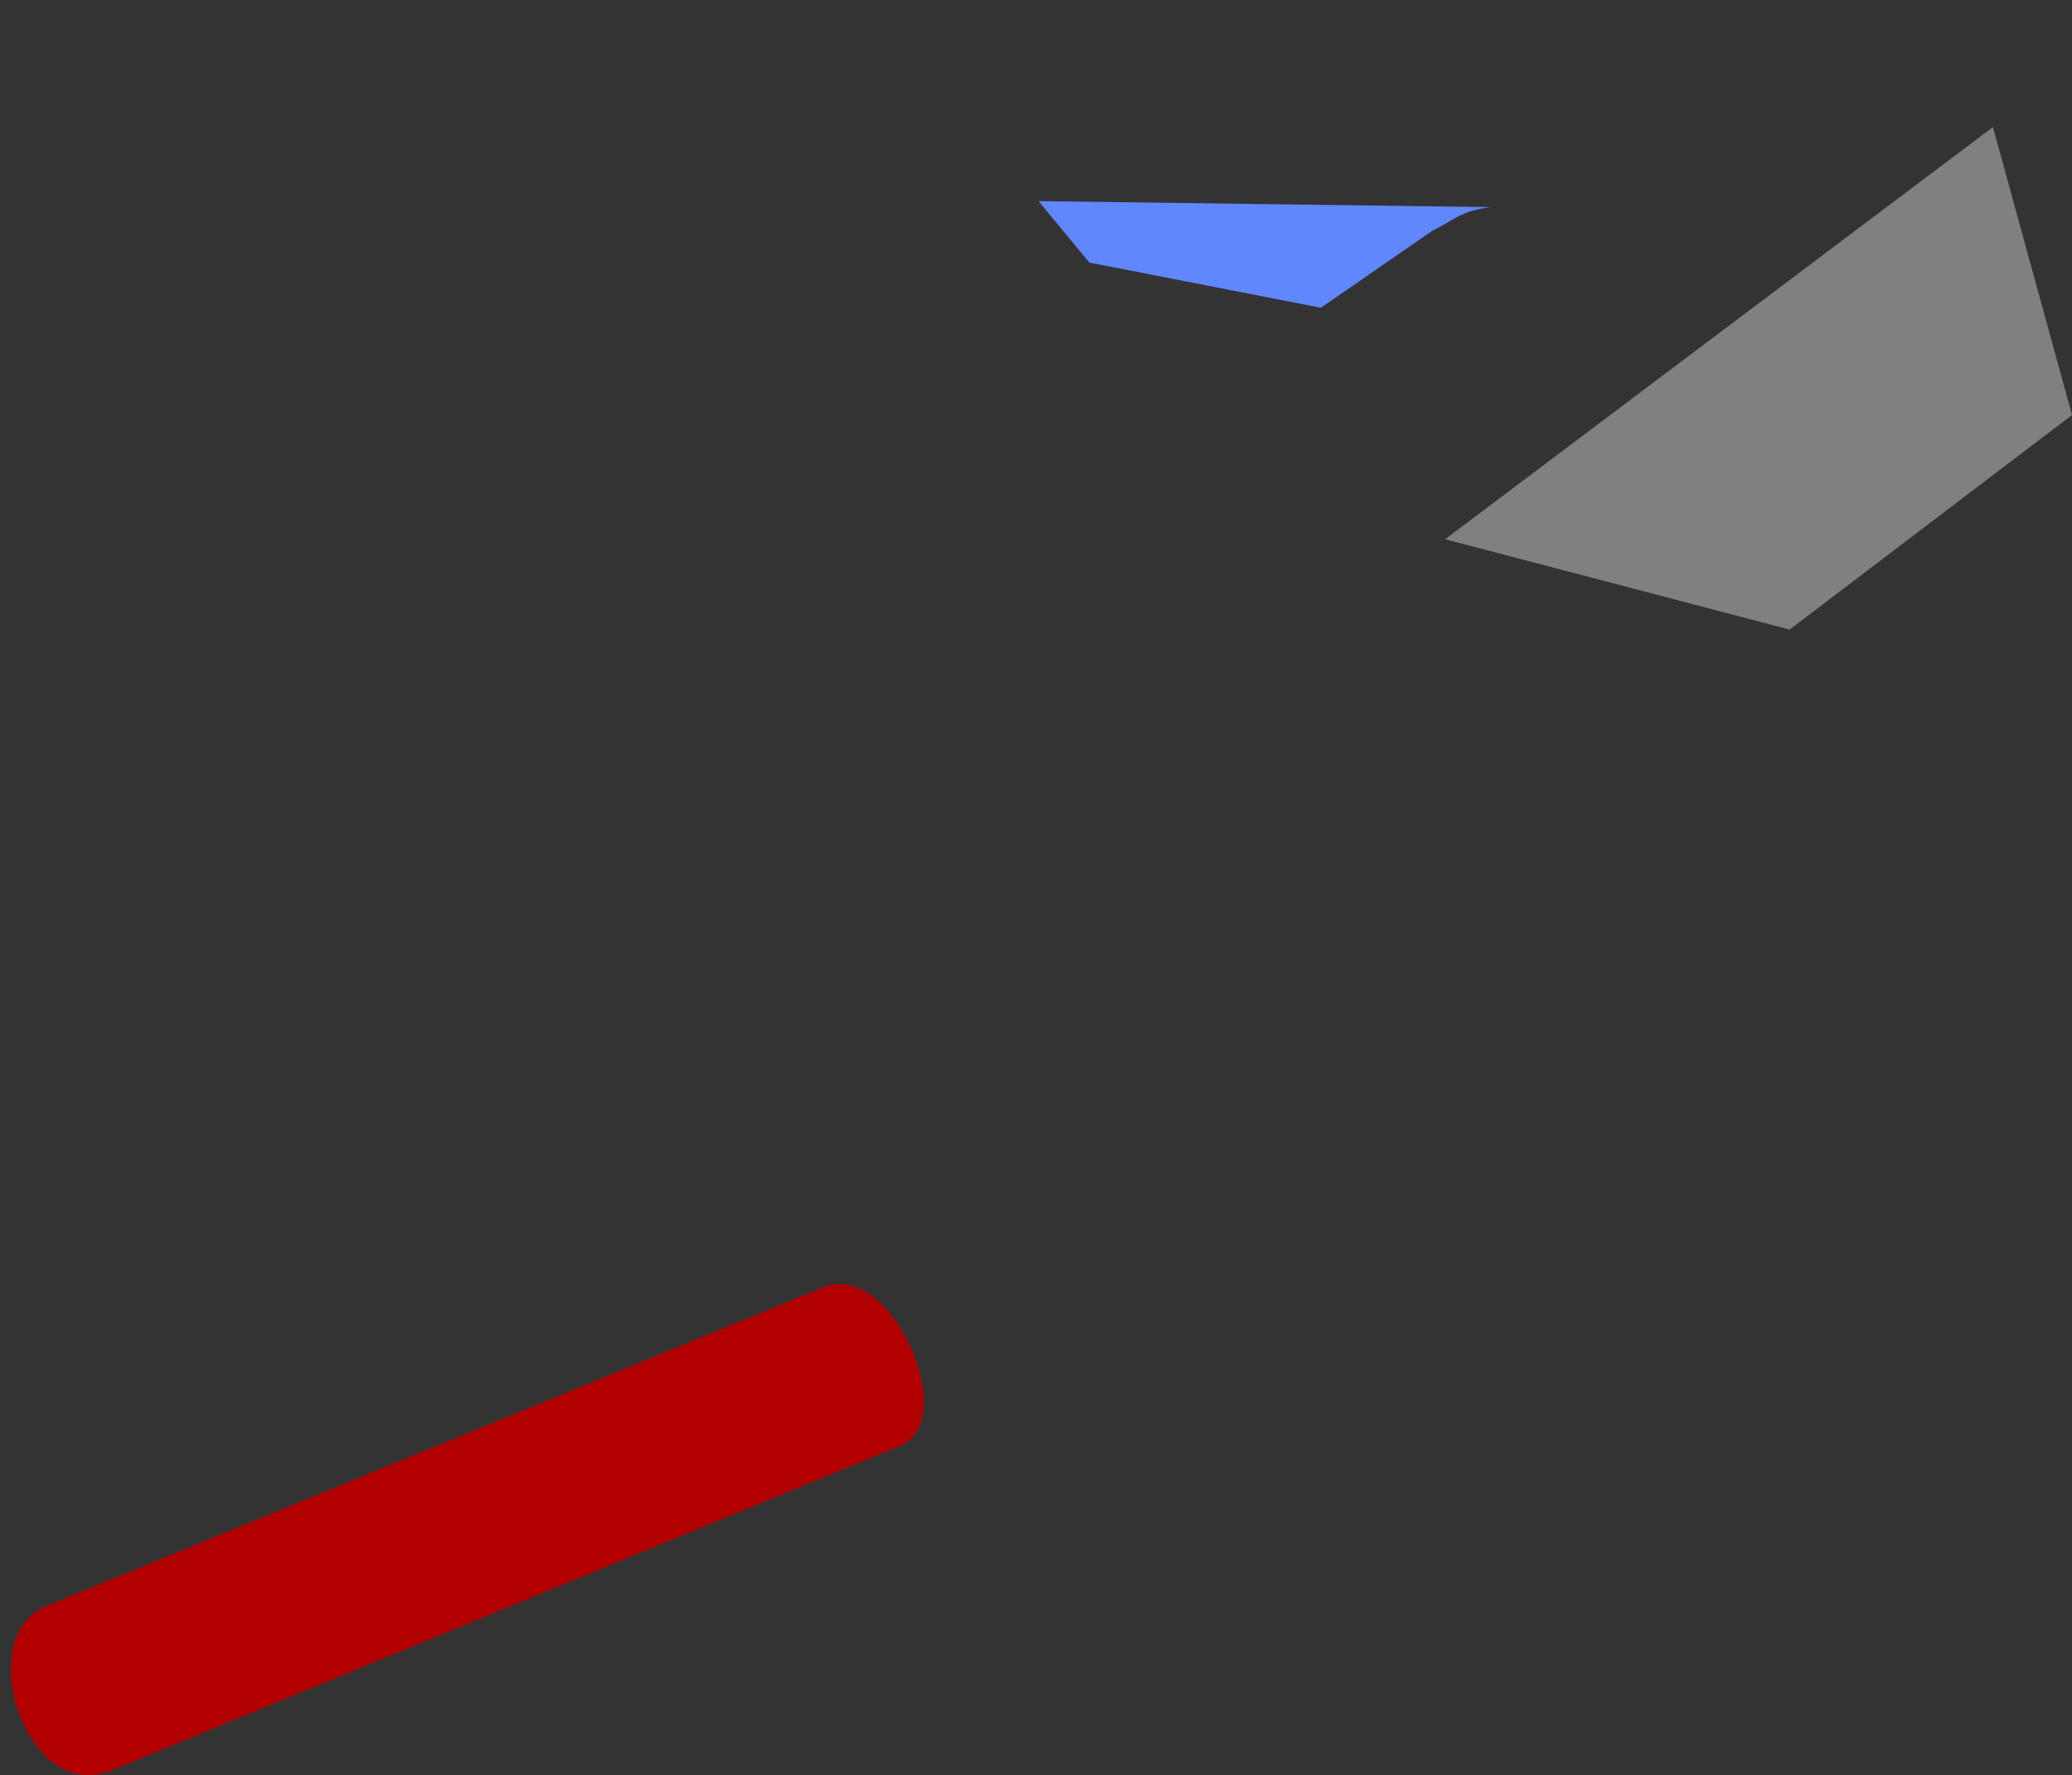 <?xml version="1.0" encoding="UTF-8" standalone="no"?>
<!-- Created with Sodipodi ("http://www.sodipodi.com/") -->
<svg xmlns:dc="http://purl.org/dc/elements/1.1/" xmlns:cc="http://creativecommons.org/ns#" xmlns:rdf="http://www.w3.org/1999/02/22-rdf-syntax-ns#" xmlns:svg="http://www.w3.org/2000/svg" xmlns="http://www.w3.org/2000/svg" xmlns:xlink="http://www.w3.org/1999/xlink" xmlns:sodipodi="http://sodipodi.sourceforge.net/DTD/sodipodi-0.dtd" xmlns:inkscape="http://www.inkscape.org/namespaces/inkscape" height="525.134" id="svg1048" sodipodi:docbase="/home/franck/Dessins/Vectoriels" sodipodi:docname="butter_01.svg" sodipodi:version="0.32" space="preserve" width="612.869" inkscape:version="0.46" inkscape:output_extension="org.inkscape.output.svg.inkscape" version="1.0" inkscape:export-filename="C:\joanna\Gfx\drawings_vector\admin\thumbs\Franck Doucet\butter_01.png" inkscape:export-xdpi="34.216118" inkscape:export-ydpi="34.216118">
  <rect width="100%" height="100%" fill="#333333" stroke="none"/>
  <defs id="defs1050">
    <inkscape:perspective sodipodi:type="inkscape:persp3d" inkscape:vp_x="0 : 526.18109 : 1" inkscape:vp_y="0 : 1000 : 0" inkscape:vp_z="744.09448 : 526.18109 : 1" inkscape:persp3d-origin="372.04724 : 350.78739 : 1" id="perspective51"/>
    <linearGradient id="linearGradient1106">
      <stop id="stop1107" offset="0" style="stop-color: rgb(163, 0, 0); stop-opacity: 1;"/>
      <stop id="stop1108" offset="1" style="stop-color: rgb(255, 255, 255); stop-opacity: 1;"/>
    </linearGradient>
    <linearGradient id="linearGradient1101">
      <stop id="stop1102" offset="0" style="stop-color: rgb(0, 0, 0); stop-opacity: 1;"/>
      <stop id="stop1103" offset="1" style="stop-color: rgb(255, 255, 255); stop-opacity: 1;"/>
    </linearGradient>
    <linearGradient id="linearGradient1072">
      <stop id="stop1073" offset="0" style="stop-color: rgb(255, 255, 255); stop-opacity: 1;"/>
      <stop id="stop1074" offset="1" style="stop-color: rgb(255, 255, 66); stop-opacity: 1;"/>
    </linearGradient>
    <linearGradient id="linearGradient1066">
      <stop id="stop1067" offset="0" style="stop-color: rgb(255, 255, 0); stop-opacity: 0.584;"/>
      <stop id="stop1068" offset="1" style="stop-color: rgb(255, 255, 255); stop-opacity: 1;"/>
    </linearGradient>
    <linearGradient id="linearGradient1059">
      <stop id="stop1060" offset="0" style="stop-color: rgb(255, 255, 0); stop-opacity: 0.584;"/>
      <stop id="stop1061" offset="1" style="stop-color: rgb(255, 255, 202); stop-opacity: 0.792;"/>
    </linearGradient>
    <linearGradient id="linearGradient1055">
      <stop id="stop1056" offset="0" style="stop-color: rgb(115, 115, 114); stop-opacity: 1;"/>
      <stop id="stop1057" offset="1" style="stop-color: rgb(255, 255, 255); stop-opacity: 1;"/>
    </linearGradient>
    <linearGradient gradientTransform="scale(3.663, 0.273)" id="linearGradient1058" spreadMethod="pad" x1="127.741" x2="127.499" xlink:href="#linearGradient1066" y1="1366.179" y2="1705.935" gradientUnits="userSpaceOnUse"/>
    <radialGradient cx="251.729" cy="506.898" fx="251.729" fy="506.898" id="radialGradient1062" r="16.769" spreadMethod="repeat" xlink:href="#linearGradient1059" gradientTransform="matrix(1.031, 0, 0, 0.97, -33.582, -339.929)" gradientUnits="userSpaceOnUse"/>
    <linearGradient gradientTransform="scale(3.663, 0.273)" id="linearGradient1069" x1="127.741" x2="127.499" xlink:href="#linearGradient1066" y1="1366.179" y2="1705.935" gradientUnits="userSpaceOnUse"/>
    <linearGradient gradientTransform="scale(3.663, 0.273)" id="linearGradient1070" x1="127.741" x2="127.499" xlink:href="#linearGradient1066" y1="1366.179" y2="1705.935" gradientUnits="userSpaceOnUse"/>
    <radialGradient cx="263.732" cy="627.201" fx="263.732" fy="627.201" id="radialGradient1071" r="168.573" xlink:href="#linearGradient1072" gradientTransform="matrix(1.198, 0, 0, 0.835, -33.582, -339.929)" gradientUnits="userSpaceOnUse"/>
    <linearGradient id="linearGradient1081" spreadMethod="reflect" x1="-32.384" x2="44.166" xlink:href="#linearGradient1055" y1="772.482" y2="817.229" gradientTransform="matrix(1.284, 0, 0, 0.779, -33.582, -339.929)" gradientUnits="userSpaceOnUse"/>
    <linearGradient id="linearGradient1082" spreadMethod="reflect" x1="98.545" x2="132.912" xlink:href="#linearGradient1055" y1="452.348" y2="505.869" gradientTransform="matrix(1.269, 0, 0, 0.788, -33.582, -339.929)" gradientUnits="userSpaceOnUse"/>
    <linearGradient id="linearGradient1097" x1="345.959" x2="312.884" xlink:href="#linearGradient1055" y1="1085.629" y2="894.541" gradientTransform="matrix(0.969, 0, 0, 0.423, 55.056, -40.038)" gradientUnits="userSpaceOnUse"/>
    <linearGradient id="linearGradient1098" x1="105.388" x2="150.416" xlink:href="#linearGradient1106" y1="1002.818" y2="1046.843" gradientTransform="matrix(1.313, 0, 0, 0.761, -33.582, -339.929)" gradientUnits="userSpaceOnUse"/>
    <radialGradient cx="185.64" cy="1381.606" fx="185.64" fy="1381.606" gradientTransform="matrix(1.536, -0.542, 0.101, 0.231, -69.919, 89.257)" id="radialGradient1099" r="134.085" spreadMethod="reflect" xlink:href="#linearGradient1055" gradientUnits="userSpaceOnUse"/>
    <radialGradient cx="359.309" cy="899.829" fx="359.309" fy="899.829" id="radialGradient1100" r="20.241" spreadMethod="reflect" xlink:href="#linearGradient1101" gradientTransform="scale(1.014, 0.986)" gradientUnits="userSpaceOnUse"/>
    <radialGradient cx="0.609" cy="0.305" fx="0.609" fy="0.305" id="radialGradient1109" r="0.918" xlink:href="#linearGradient1106"/>
  </defs>
  <sodipodi:namedview id="base" showgrid="false" inkscape:zoom="0.43901235" inkscape:cx="372.04724" inkscape:cy="526.18109" inkscape:window-width="640" inkscape:window-height="667" inkscape:window-x="110" inkscape:window-y="99" inkscape:current-layer="svg1048"/>
  <path d="M 427.453,159.525 L 529.348,186.251 L 612.869,122.775 L 589.483,37.584 L 427.453,159.525 z" id="path1084" sodipodi:nodetypes="ccccc" style="font-size: 12px; fill: rgb(128, 128, 128); fill-rule: evenodd;"/>
  <path d="M 175.22,146.161 L 9.848,234.694 C -15.277,262.395 13.297,258.859 33.025,276.036 C 66.055,304.795 75.203,329.211 89.611,379.185 L 333.074,385.031 C 372.19,368.605 404.624,365.543 435.387,380.855 C 454.458,397.281 468.517,423.729 492.599,430.132 C 520.996,324.339 561.086,220.217 612.869,122.776 L 528.095,183.328 L 276.28,160.36 C 261.385,132.102 334.502,75.526 315.117,58.882 C 306.94,51.861 218.688,122.89 175.22,146.161 z" id="path1076" sodipodi:nodetypes="ccscccccccss" style="font-size: 12px; fill: url(#linearGradient1081) rgb(0, 0, 0); fill-rule: evenodd;"/>
  <path d="M 156.01,167.042 C 144.069,174.839 138.429,182.24 137.635,201.285 L 133.459,301.51 C 132.869,315.667 140.539,329.851 152.669,329.908 L 333.909,330.743 C 347.096,330.803 358.055,326.63 368.988,317.379 L 510.138,197.945 C 516.187,192.826 519.325,185.839 519.325,178.526 L 519.325,83.103 C 519.325,69.618 509.588,61.708 497.61,61.806 L 343.932,63.059 C 326.532,63.2 312.565,64.821 297.995,74.334 L 156.01,167.042 z" id="path1052" sodipodi:nodetypes="cssssssssssss" style="font-size: 12px; fill: url(#radialGradient1071) rgb(0, 0, 0); fill-opacity: 1; fill-rule: evenodd;"/>
  <path d="M 389.033,182.911 C 394.044,211.621 364.543,251.398 305.93,302.346 C 279.89,248.892 225.332,240.854 222.827,195.439 C 222.827,170.069 257.131,138.262 317.623,146.997 C 381.247,157.019 385.692,163.387 389.033,182.911 z" id="path1054" sodipodi:nodetypes="cccsc" style="font-size: 12px; fill: url(#radialGradient1062) rgb(0, 0, 0); fill-opacity: 1; fill-rule: evenodd; stroke-width: 1;"/>
  <path d="M 576.294,446.419 A 106.489,7.934 0 1 1 363.316,446.419 A 106.489,7.934 0 1 1 576.294,446.419 z" id="path1063" sodipodi:cx="469.80469" sodipodi:cy="446.41852" sodipodi:rx="106.48907" sodipodi:ry="7.9344788" sodipodi:type="arc" style="fill: url(#linearGradient1069) rgb(0, 0, 0); fill-opacity: 1; fill-rule: evenodd; stroke: none; stroke-width: 1pt; stroke-linecap: butt; stroke-linejoin: miter; stroke-opacity: 1;" transform="matrix(0.488, -0.406, 0.42, 0.472, 35.887, 100.558)"/>
  <path d="M 576.294,446.419 A 106.489,7.934 0 1 1 363.316,446.419 A 106.489,7.934 0 1 1 576.294,446.419 z" id="path1064" sodipodi:cx="469.80469" sodipodi:cy="446.41852" sodipodi:rx="106.48907" sodipodi:ry="7.9344788" sodipodi:type="arc" style="fill: url(#linearGradient1058) rgb(0, 0, 0); fill-opacity: 1; fill-rule: evenodd; stroke: none; stroke-width: 1pt; stroke-linecap: butt; stroke-linejoin: miter; stroke-opacity: 1;" transform="matrix(-0.002, -0.211, 0.631, -0.007, 64.642, 407.465)"/>
  <path d="M 576.294,446.419 A 106.489,7.934 0 1 1 363.316,446.419 A 106.489,7.934 0 1 1 576.294,446.419 z" id="path1065" sodipodi:cx="469.80469" sodipodi:cy="446.41852" sodipodi:rx="106.48907" sodipodi:ry="7.9344788" sodipodi:type="arc" style="fill: url(#linearGradient1070) rgb(0, 0, 0); fill-opacity: 1; fill-rule: evenodd; stroke: none; stroke-width: 1pt; stroke-linecap: butt; stroke-linejoin: miter; stroke-opacity: 1;" transform="matrix(0.392, 0.011, 0.006, 0.632, 6.929, -104.186)"/>
  <path d="M 307.183,59.502 L 322.216,77.674 L 390.703,91.038 L 423.783,68.183 C 429.888,65.29 431.859,62.396 440.917,61.274 L 307.183,59.502 z" id="path1078" sodipodi:nodetypes="cccccc" style="font-size: 12px; fill: rgb(97, 135, 255); fill-opacity: 1; fill-rule: evenodd;"/>
  <path d="M 11.519,234.694 C 129.562,172.888 219.697,116.786 389.522,90.059 L 308.853,55.959 L 179.396,0 C 158.515,110.526 84.182,167.599 11.519,234.694 z" id="path1080" sodipodi:nodetypes="ccccc" style="font-size: 12px; fill: url(#linearGradient1082) rgb(0, 0, 0); fill-opacity: 1; fill-rule: evenodd;"/>
  <path d="M 542.65,298.074 C 548.8,312.152 519.285,325.195 458.938,347.52 L 267.45,418.36 C 255.734,422.694 243.172,411.85 240.097,404.811 C 233.948,390.734 296.691,355.428 380.238,325.953 C 463.786,296.479 536.5,283.997 542.65,298.074 z" id="path1087" sodipodi:nodetypes="cssccc" style="font-size: 12px; fill: url(#radialGradient1099) rgb(0, 0, 0); fill-rule: evenodd;"/>
  <path d="M 258.201,419.394 L 258.766,423.451 L 453.446,351.95 C 468.931,346.262 554.454,316.453 542.604,298.704 C 548.247,312.396 506.188,330.253 452.882,349.414 L 258.201,419.394 z" id="path1089" sodipodi:nodetypes="ccscsc" style="font-size: 12px; fill: url(#linearGradient1097) rgb(0, 0, 0); fill-rule: evenodd;"/>
  <path d="M 397.182,887.718 A 31.401,30.552 0 1 1 334.38,887.718 A 31.401,30.552 0 1 1 397.182,887.718 z" id="path1094" sodipodi:cx="365.78079" sodipodi:cy="887.71838" sodipodi:rx="31.401154" sodipodi:ry="30.55246" sodipodi:type="arc" style="fill: url(#radialGradient1100) rgb(0, 0, 0); fill-opacity: 1; fill-rule: evenodd; stroke: none; stroke-width: 1pt; stroke-linecap: butt; stroke-linejoin: miter; stroke-opacity: 1;" transform="matrix(0.379, 0.906, -0.815, 0.338, 841.949, -226.977)"/>
  <path d="M 13.495,475.207 C -8.365,484.176 7.664,534.156 33.057,523.704 L 266.382,427.664 C 284.193,420.333 263.995,372.425 243.425,380.865 L 13.495,475.207 z" id="path1093" sodipodi:nodetypes="cssss" style="font-size: 12px; fill: rgb(178, 0, 0); fill-opacity: 1; fill-rule: evenodd;"/>
  <path d="M 37.943,493.855 C 12.1,461.558 -3.831,510.191 31.741,519.549 C 23.393,523.603 12.635,518.672 7.713,508.535 C 2.79,498.399 4.067,481.794 12.414,477.74 C 16.588,475.713 234.665,385.503 239.745,383.915 C 262.473,376.21 173.682,403.894 209.512,414.214 L 44.934,485.146 C 41.452,486.647 36.826,486.222 35.589,484.394 C 32.034,478.776 22.107,477.224 22.024,478.514 C 21.896,480.799 30.434,477.019 37.943,493.855 z" id="path1105" sodipodi:nodetypes="cccsscsssc" style="font-size: 12px; fill: url(#linearGradient1098) rgb(0, 0, 0); fill-rule: evenodd; stroke-width: 1;"/>
</svg>